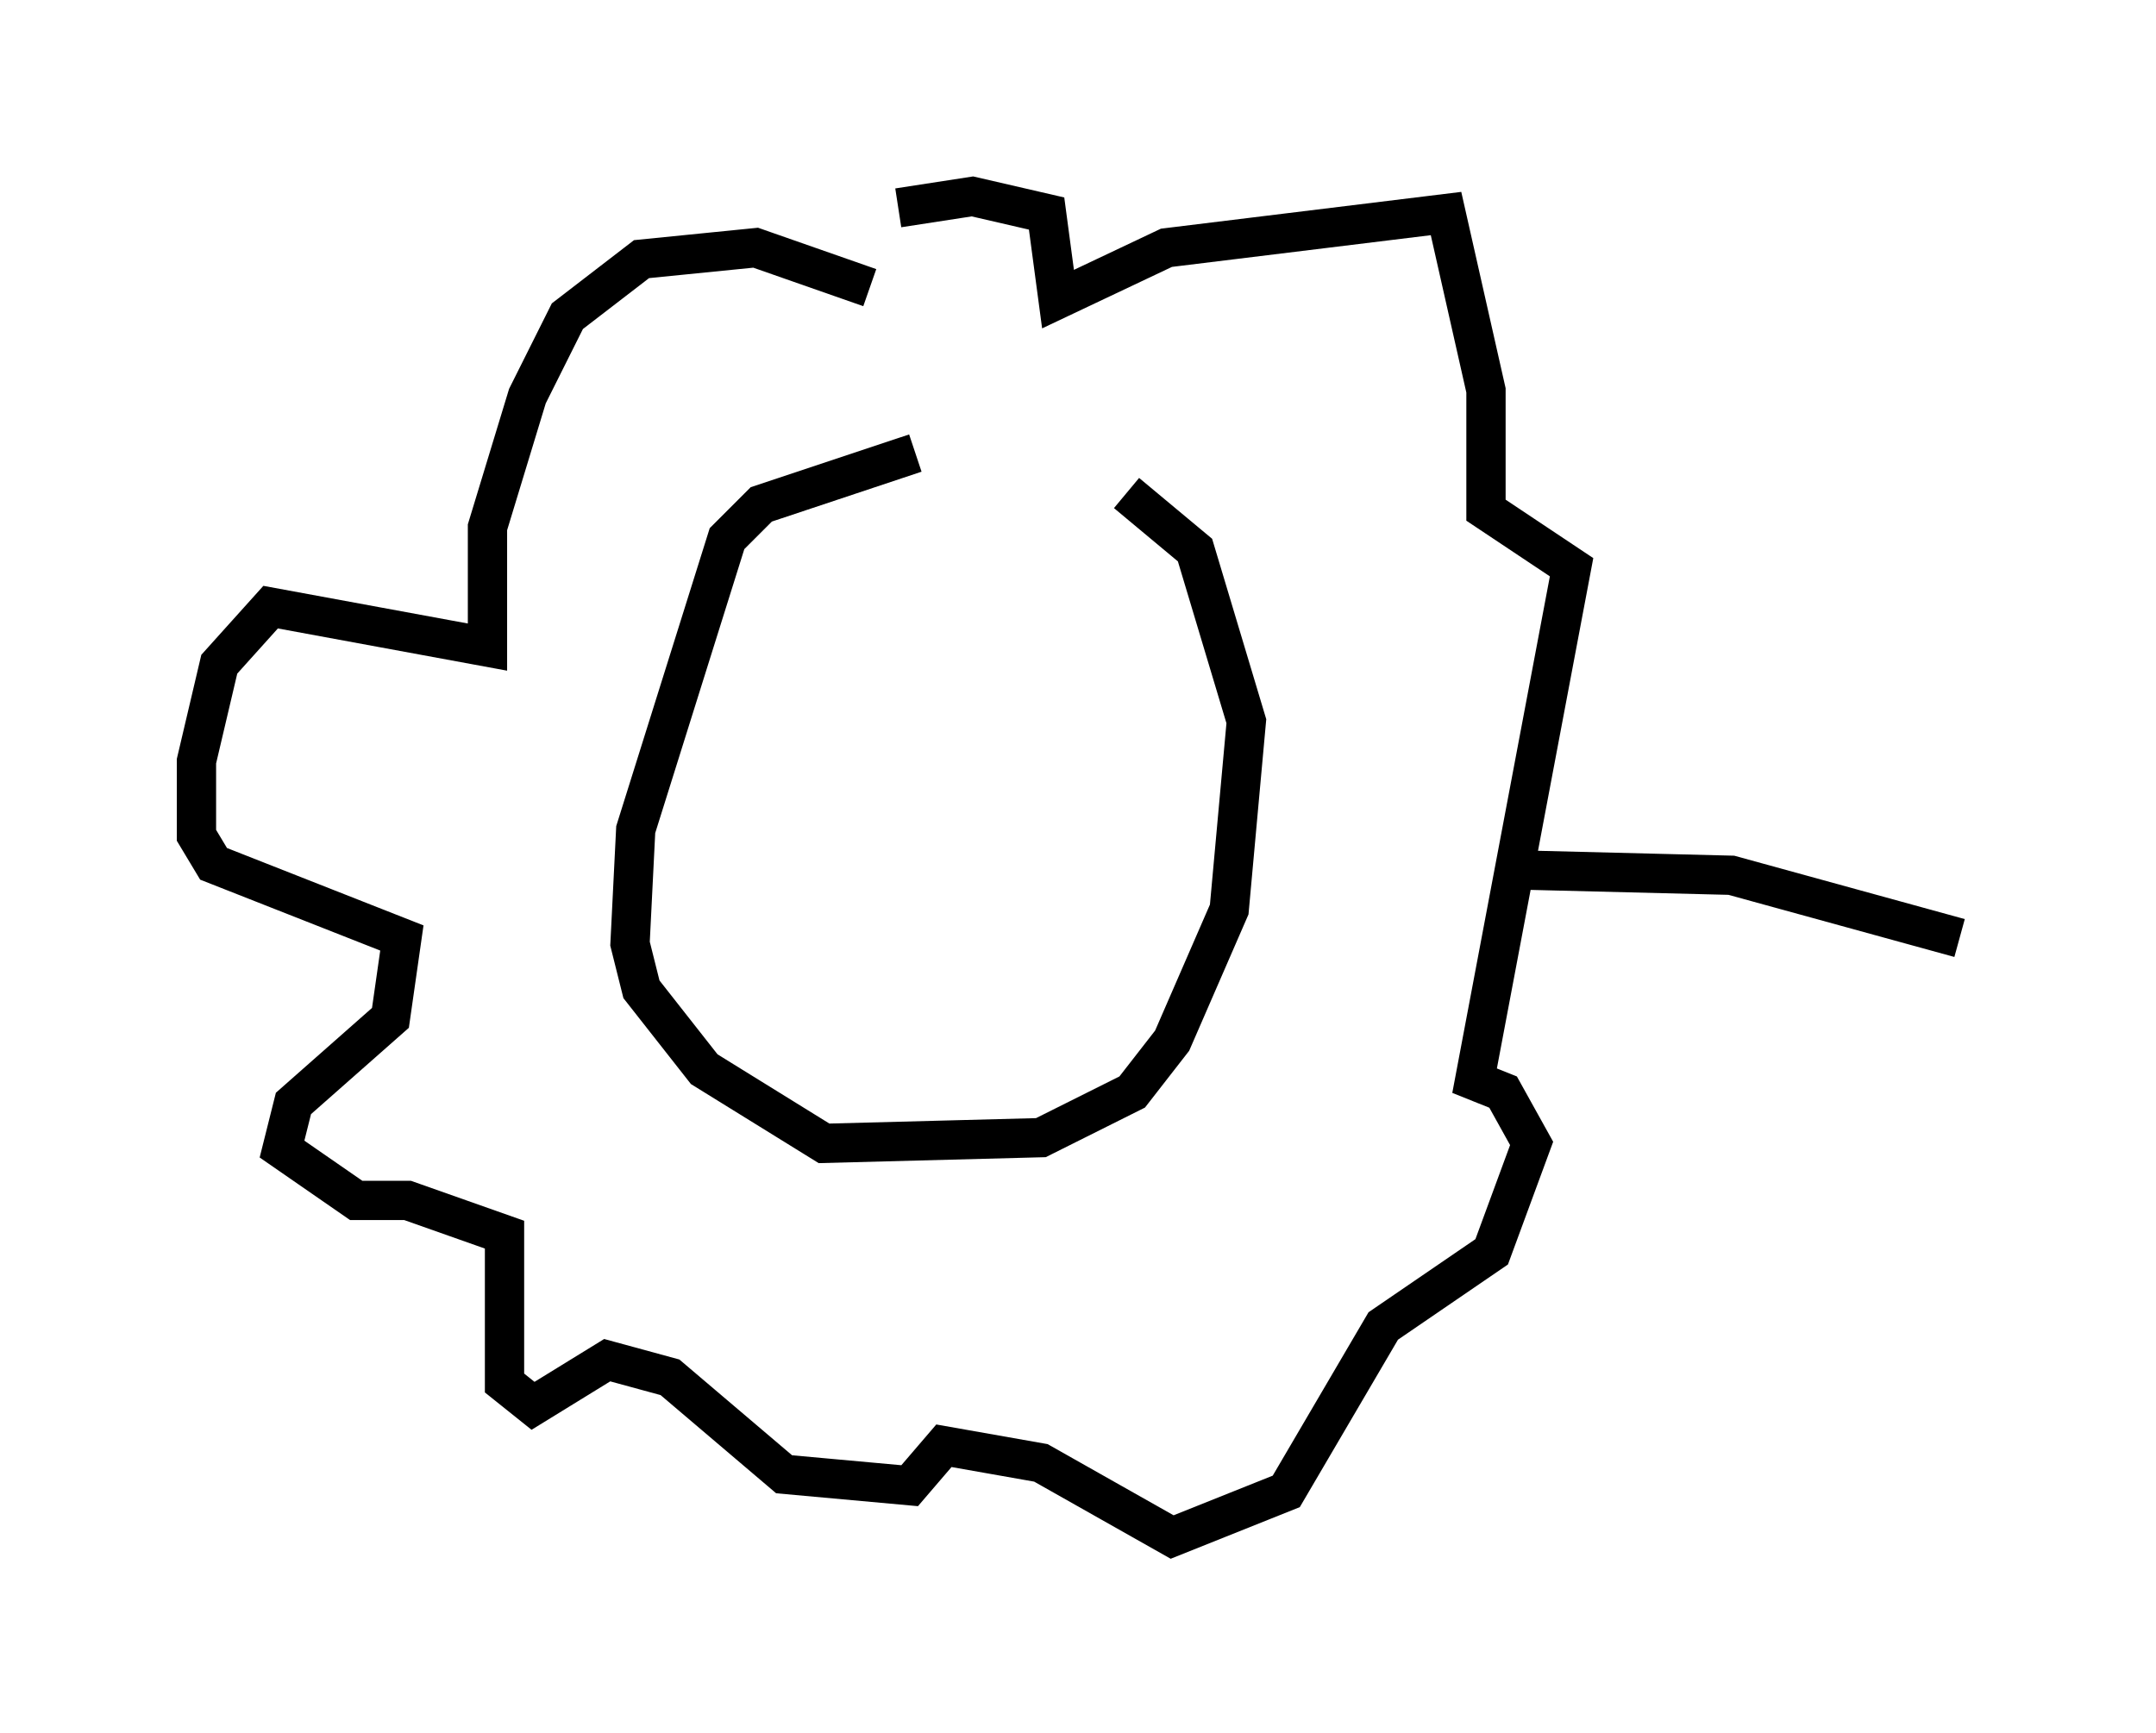 <?xml version="1.0" encoding="utf-8" ?>
<svg baseProfile="full" height="44.134" version="1.1" width="54.883" xmlns="http://www.w3.org/2000/svg" xmlns:ev="http://www.w3.org/2001/xml-events" xmlns:xlink="http://www.w3.org/1999/xlink"><defs /><rect fill="white" height="44.134" width="54.883" x="0" y="0" /><path d="M28.966, 12.117 m-5.665, -0.581 l-3.922, 1.307 -0.872, 0.872 l-2.324, 7.408 -0.145, 2.905 l0.291, 1.162 1.598, 2.034 l3.05, 1.888 5.52, -0.145 l2.324, -1.162 1.017, -1.307 l1.453, -3.341 0.436, -4.793 l-1.307, -4.358 -1.743, -1.453 m-6.536, -5.229 l-2.905, -1.017 -2.905, 0.291 l-1.888, 1.453 -1.017, 2.034 l-1.017, 3.341 0.0, 3.05 l-5.52, -1.017 -1.307, 1.453 l-0.581, 2.469 0.0, 1.888 l0.436, 0.726 4.793, 1.888 l-0.291, 2.034 -2.469, 2.179 l-0.291, 1.162 1.888, 1.307 l1.307, 0.0 2.469, 0.872 l0.0, 3.777 0.726, 0.581 l1.888, -1.162 1.598, 0.436 l2.905, 2.469 3.196, 0.291 l0.872, -1.017 2.469, 0.436 l3.341, 1.888 2.905, -1.162 l2.469, -4.212 2.76, -1.888 l1.017, -2.76 -0.726, -1.307 l-0.726, -0.291 2.469, -13.073 l-2.179, -1.453 0.0, -3.05 l-1.017, -4.503 -7.117, 0.872 l-2.76, 1.307 -0.291, -2.179 l-1.888, -0.436 -1.888, 0.291 m15.397, 16.849 l5.81, 0.145 5.81, 1.598 " fill="none" stroke="black" stroke-width="1" /></svg>